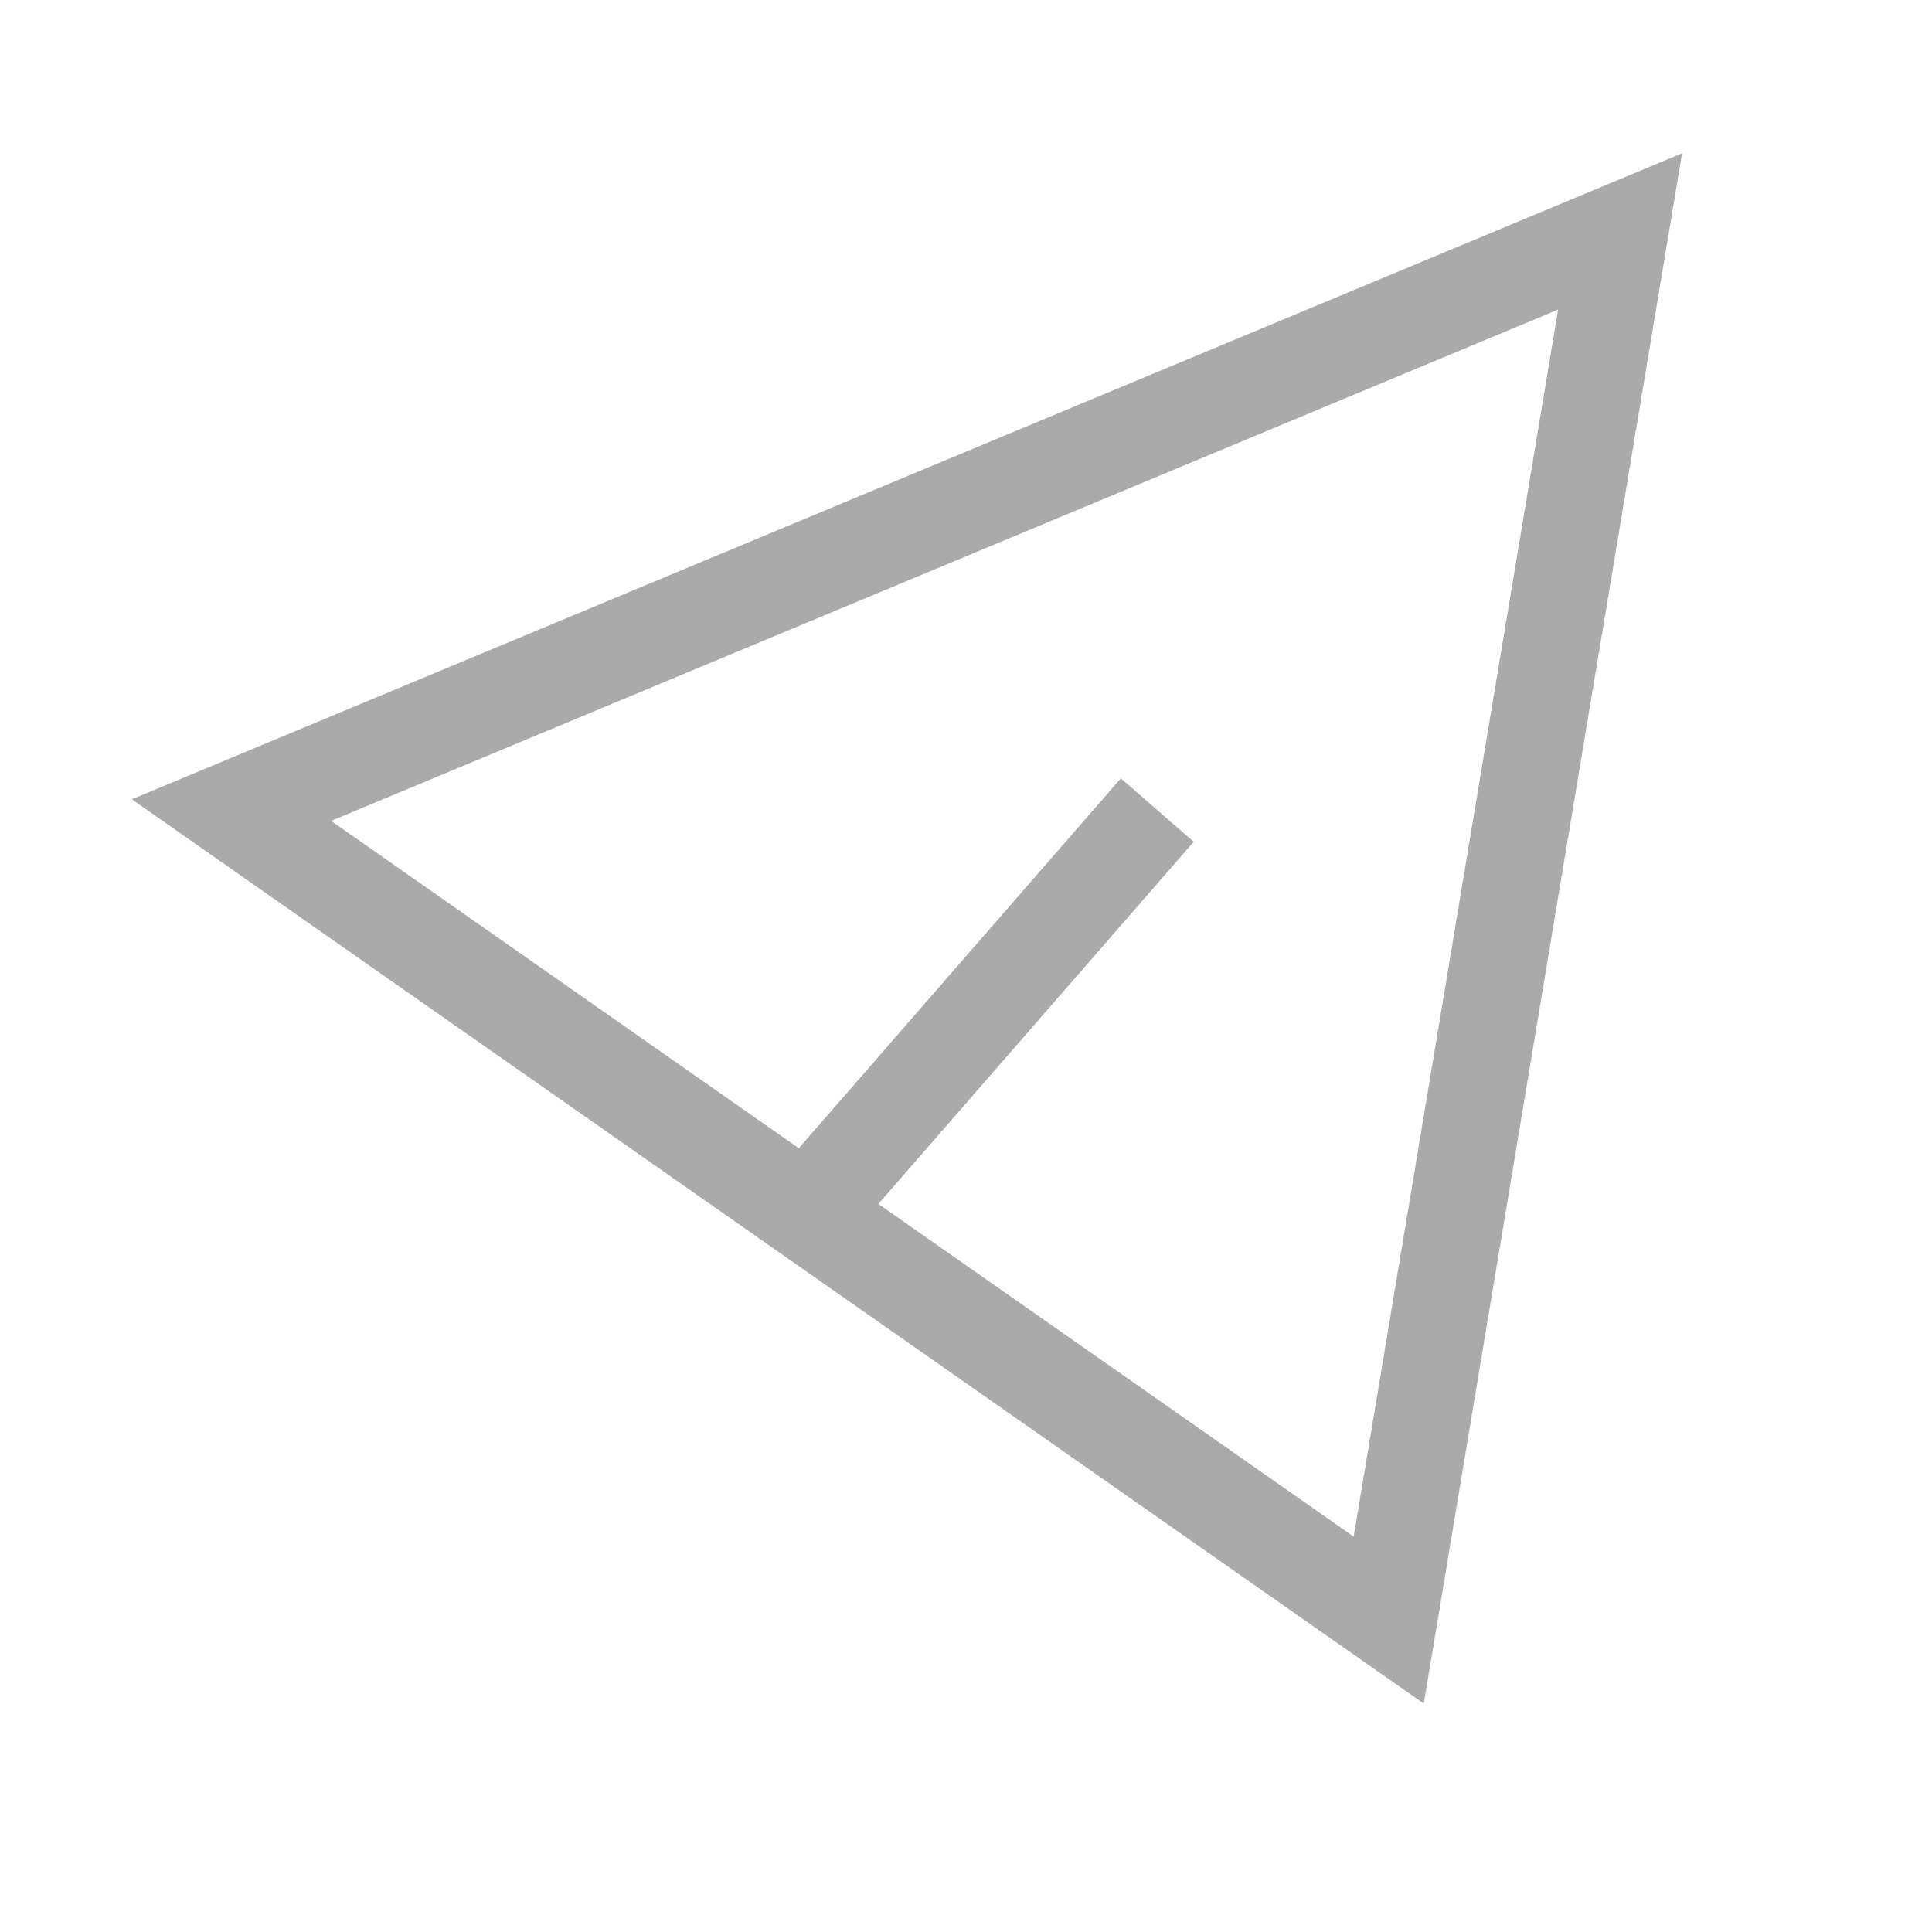 <svg width="20" height="20" viewBox="0 0 20 20" fill="none" xmlns="http://www.w3.org/2000/svg">
<path d="M11.98 8.386L8.35 12.555" stroke="#AAAAAA"/>
<path d="M14.376 16.771L16.771 2.396L2.396 8.386L14.376 16.771Z" stroke="#AAAAAA"/>
</svg>
